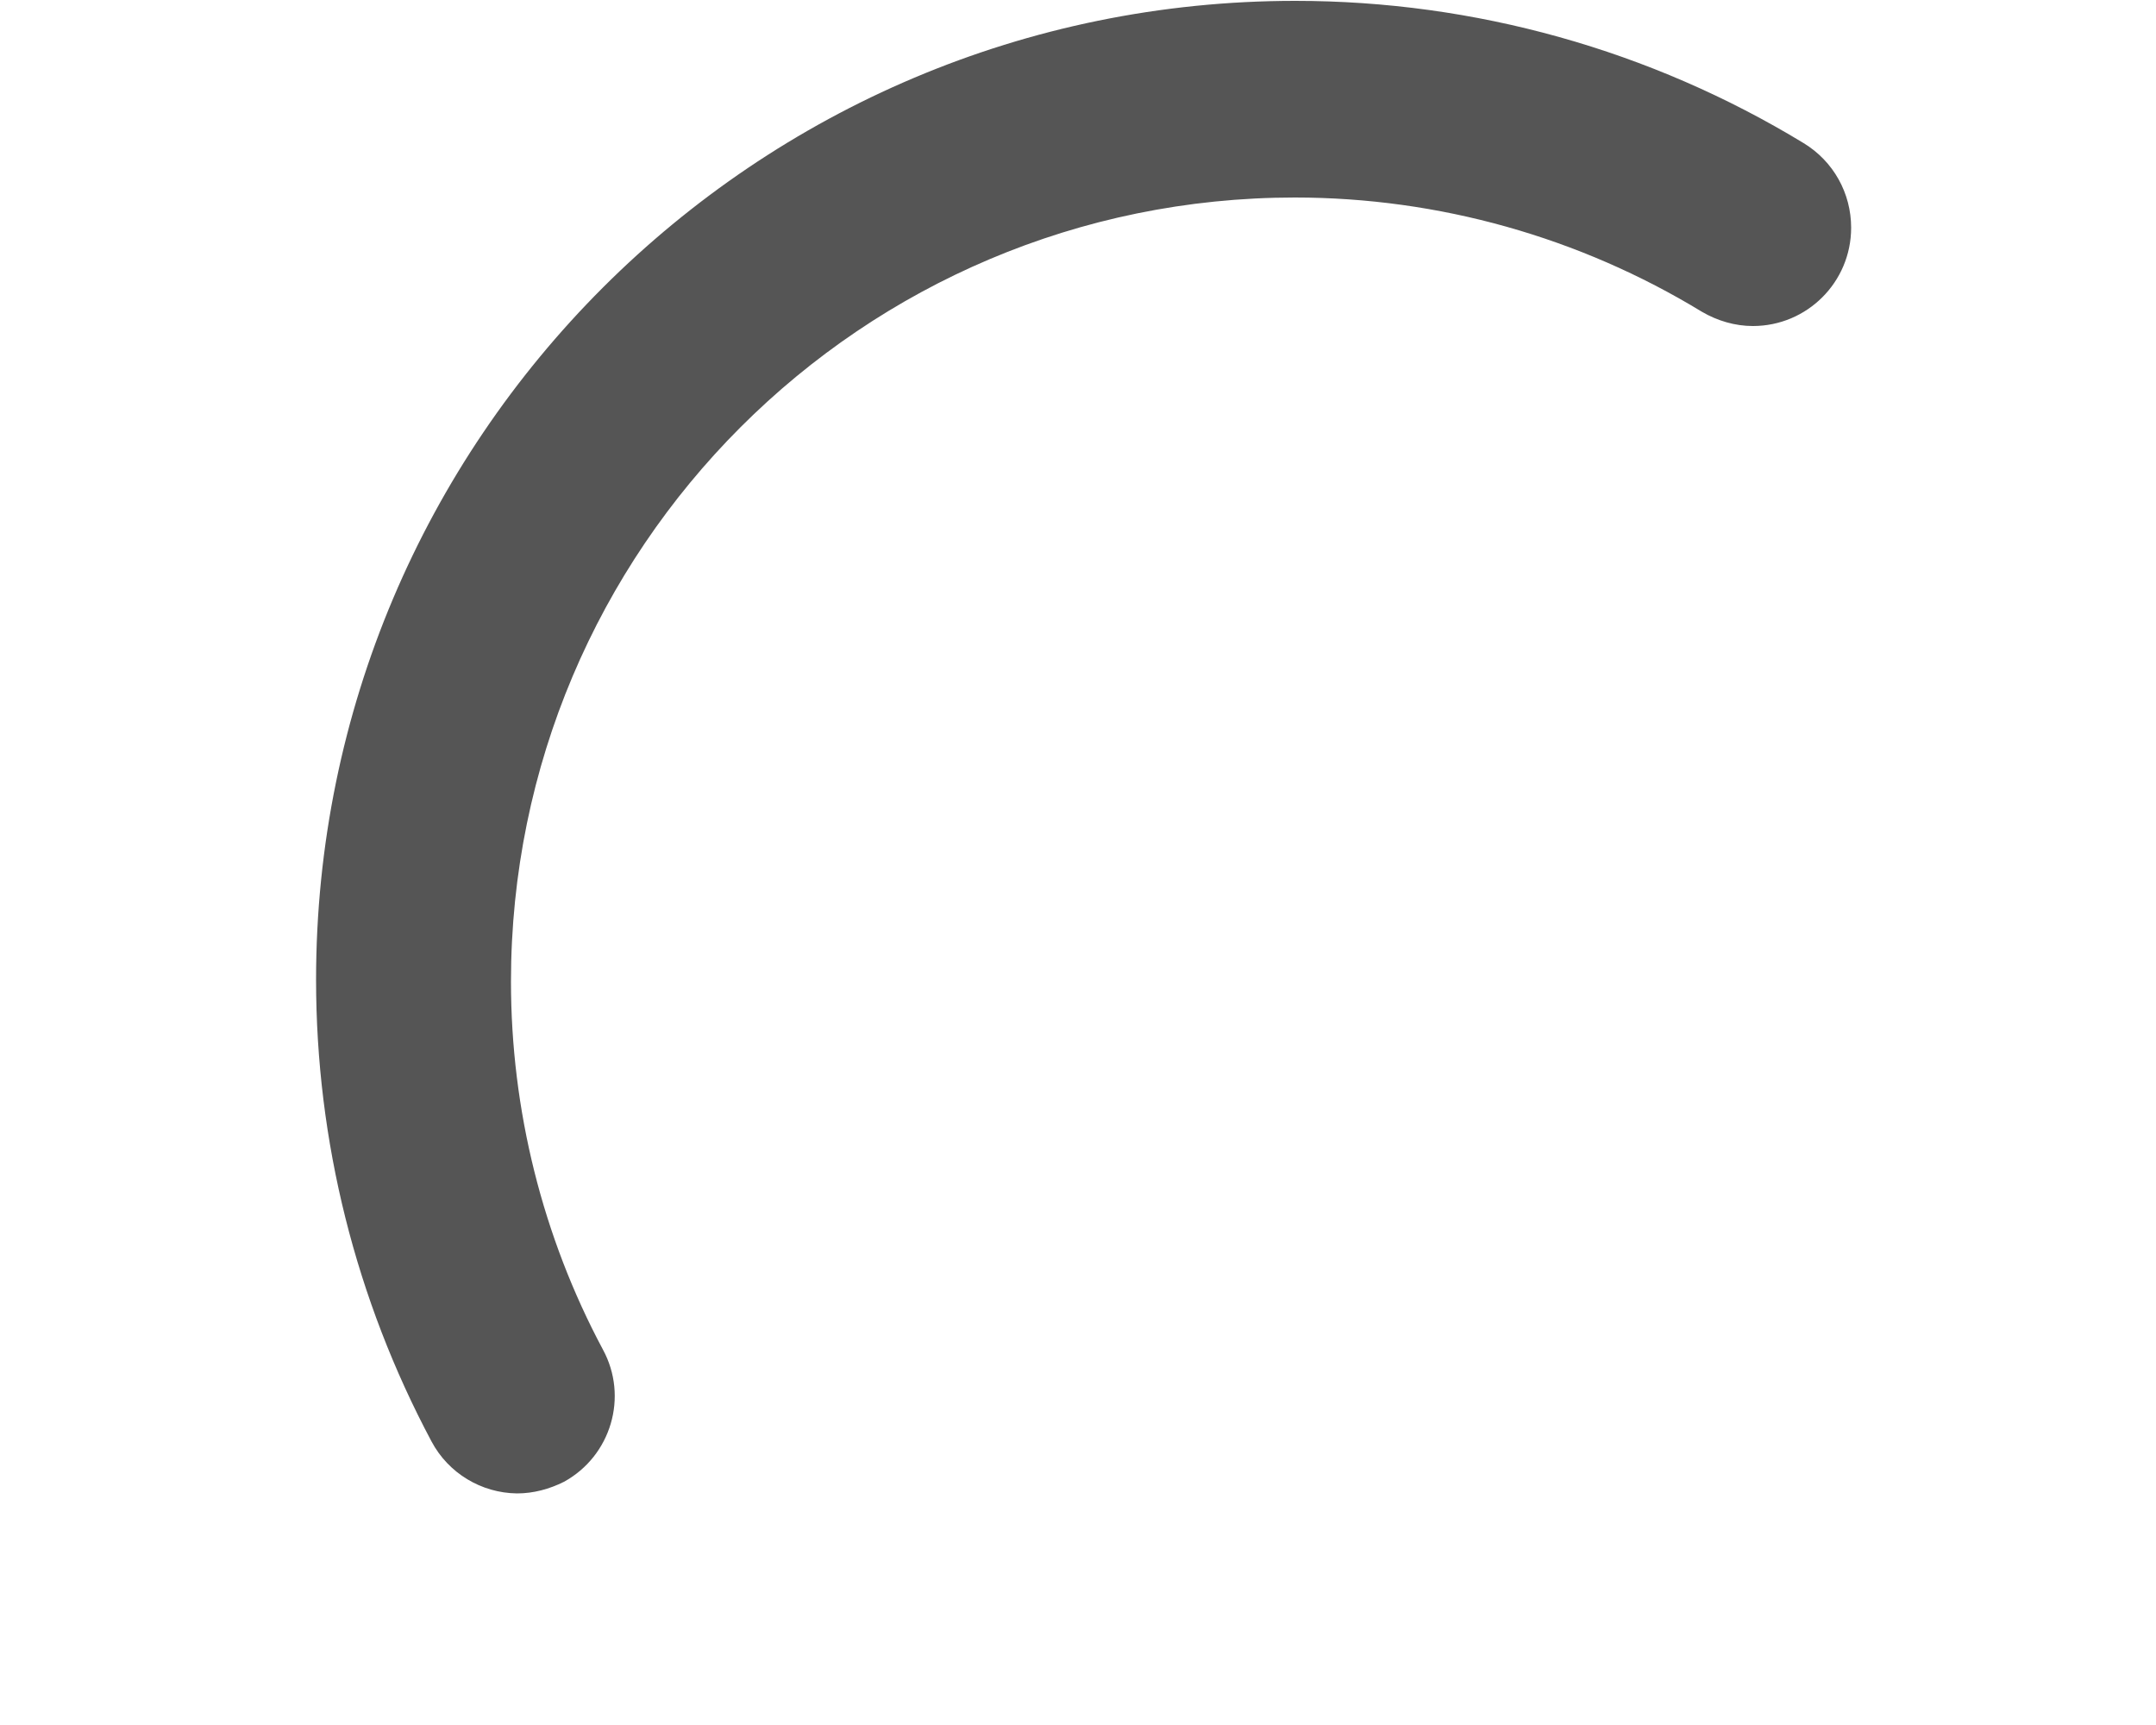 ﻿<?xml version="1.0" encoding="utf-8"?>
<svg version="1.1" xmlns:xlink="http://www.w3.org/1999/xlink" width="5px" height="4px" xmlns="http://www.w3.org/2000/svg">
  <g transform="matrix(1 0 0 1 -640 -258 )">
    <path d="M 1.308 3.436  C 1.274 3.453  1.237 3.463  1.199 3.463  C 1.116 3.462  1.04 3.416  1.001 3.343  C 0.825 3.013  0.733 2.646  0.733 2.272  C 0.733 1.018  1.75 0.002  3.004 0.002  C 3.42 0.002  3.828 0.116  4.183 0.332  C 4.252 0.374  4.293 0.448  4.293 0.528  C 4.293 0.654  4.191 0.756  4.065 0.756  C 4.024 0.756  3.983 0.744  3.947 0.723  C 3.663 0.55  3.336 0.458  3.003 0.458  C 1.999 0.458  1.185 1.272  1.185 2.276  C 1.185 2.573  1.258 2.867  1.398 3.129  C 1.458 3.239  1.417 3.376  1.308 3.436  Z " fill-rule="nonzero" fill="#555555" stroke="none" transform="matrix(1 0 0 1 640 258 )" />
  </g>
</svg>